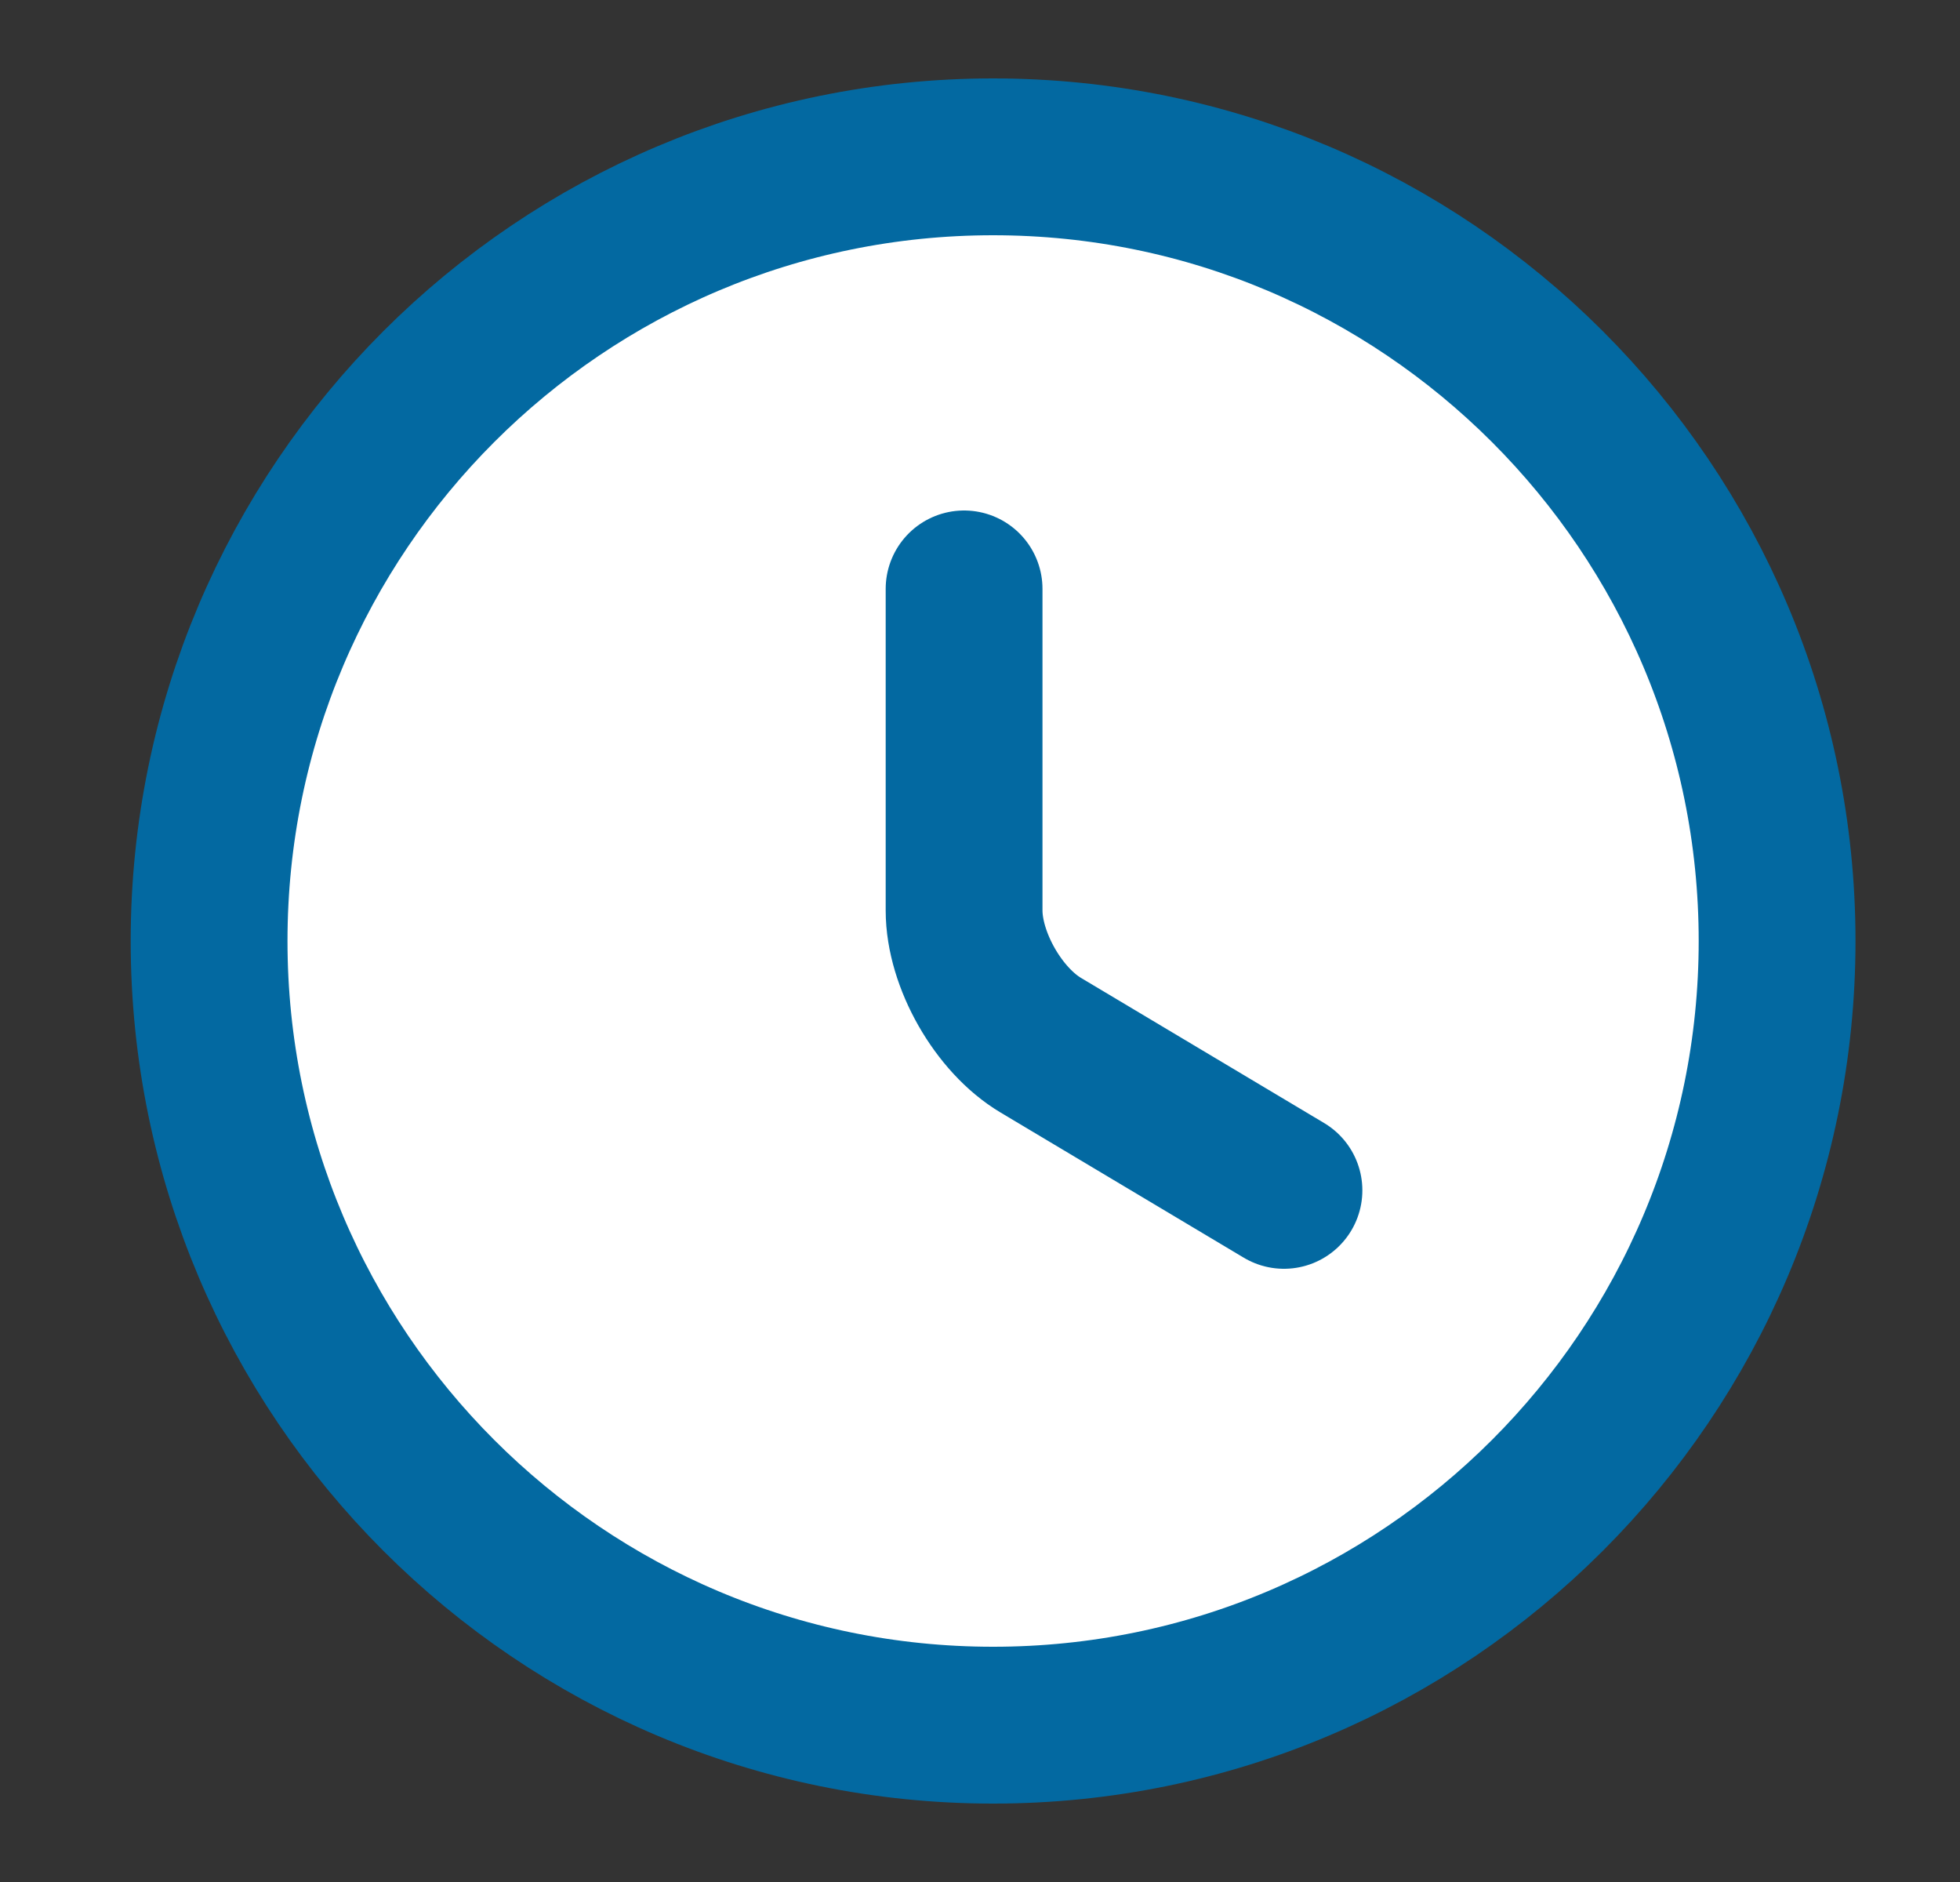 <svg xmlns="http://www.w3.org/2000/svg" width="25" height="24" viewBox="0 0 25 24" fill="none">
<rect x="0" y="0" width="25" height="24" fill="#333333" stroke="none"/>
<path d="M22.667 12C22.667 17.52 18.187 22 12.667 22C7.147 22 2.667 17.52 2.667 12C2.667 6.48 7.147 2 12.667 2C18.187 2 22.667 6.48 22.667 12Z" stroke="#0369a1" stroke-width="2" stroke-linecap="round" stroke-linejoin="round" fill="#ffffff"/>
<path d="M16.377 15.18L13.277 13.33C12.737 13.01 12.297 12.24 12.297 11.61V7.51" stroke="#0369a1" stroke-width="2" stroke-linecap="round" stroke-linejoin="round" fill="#ffffff"/>
</svg>